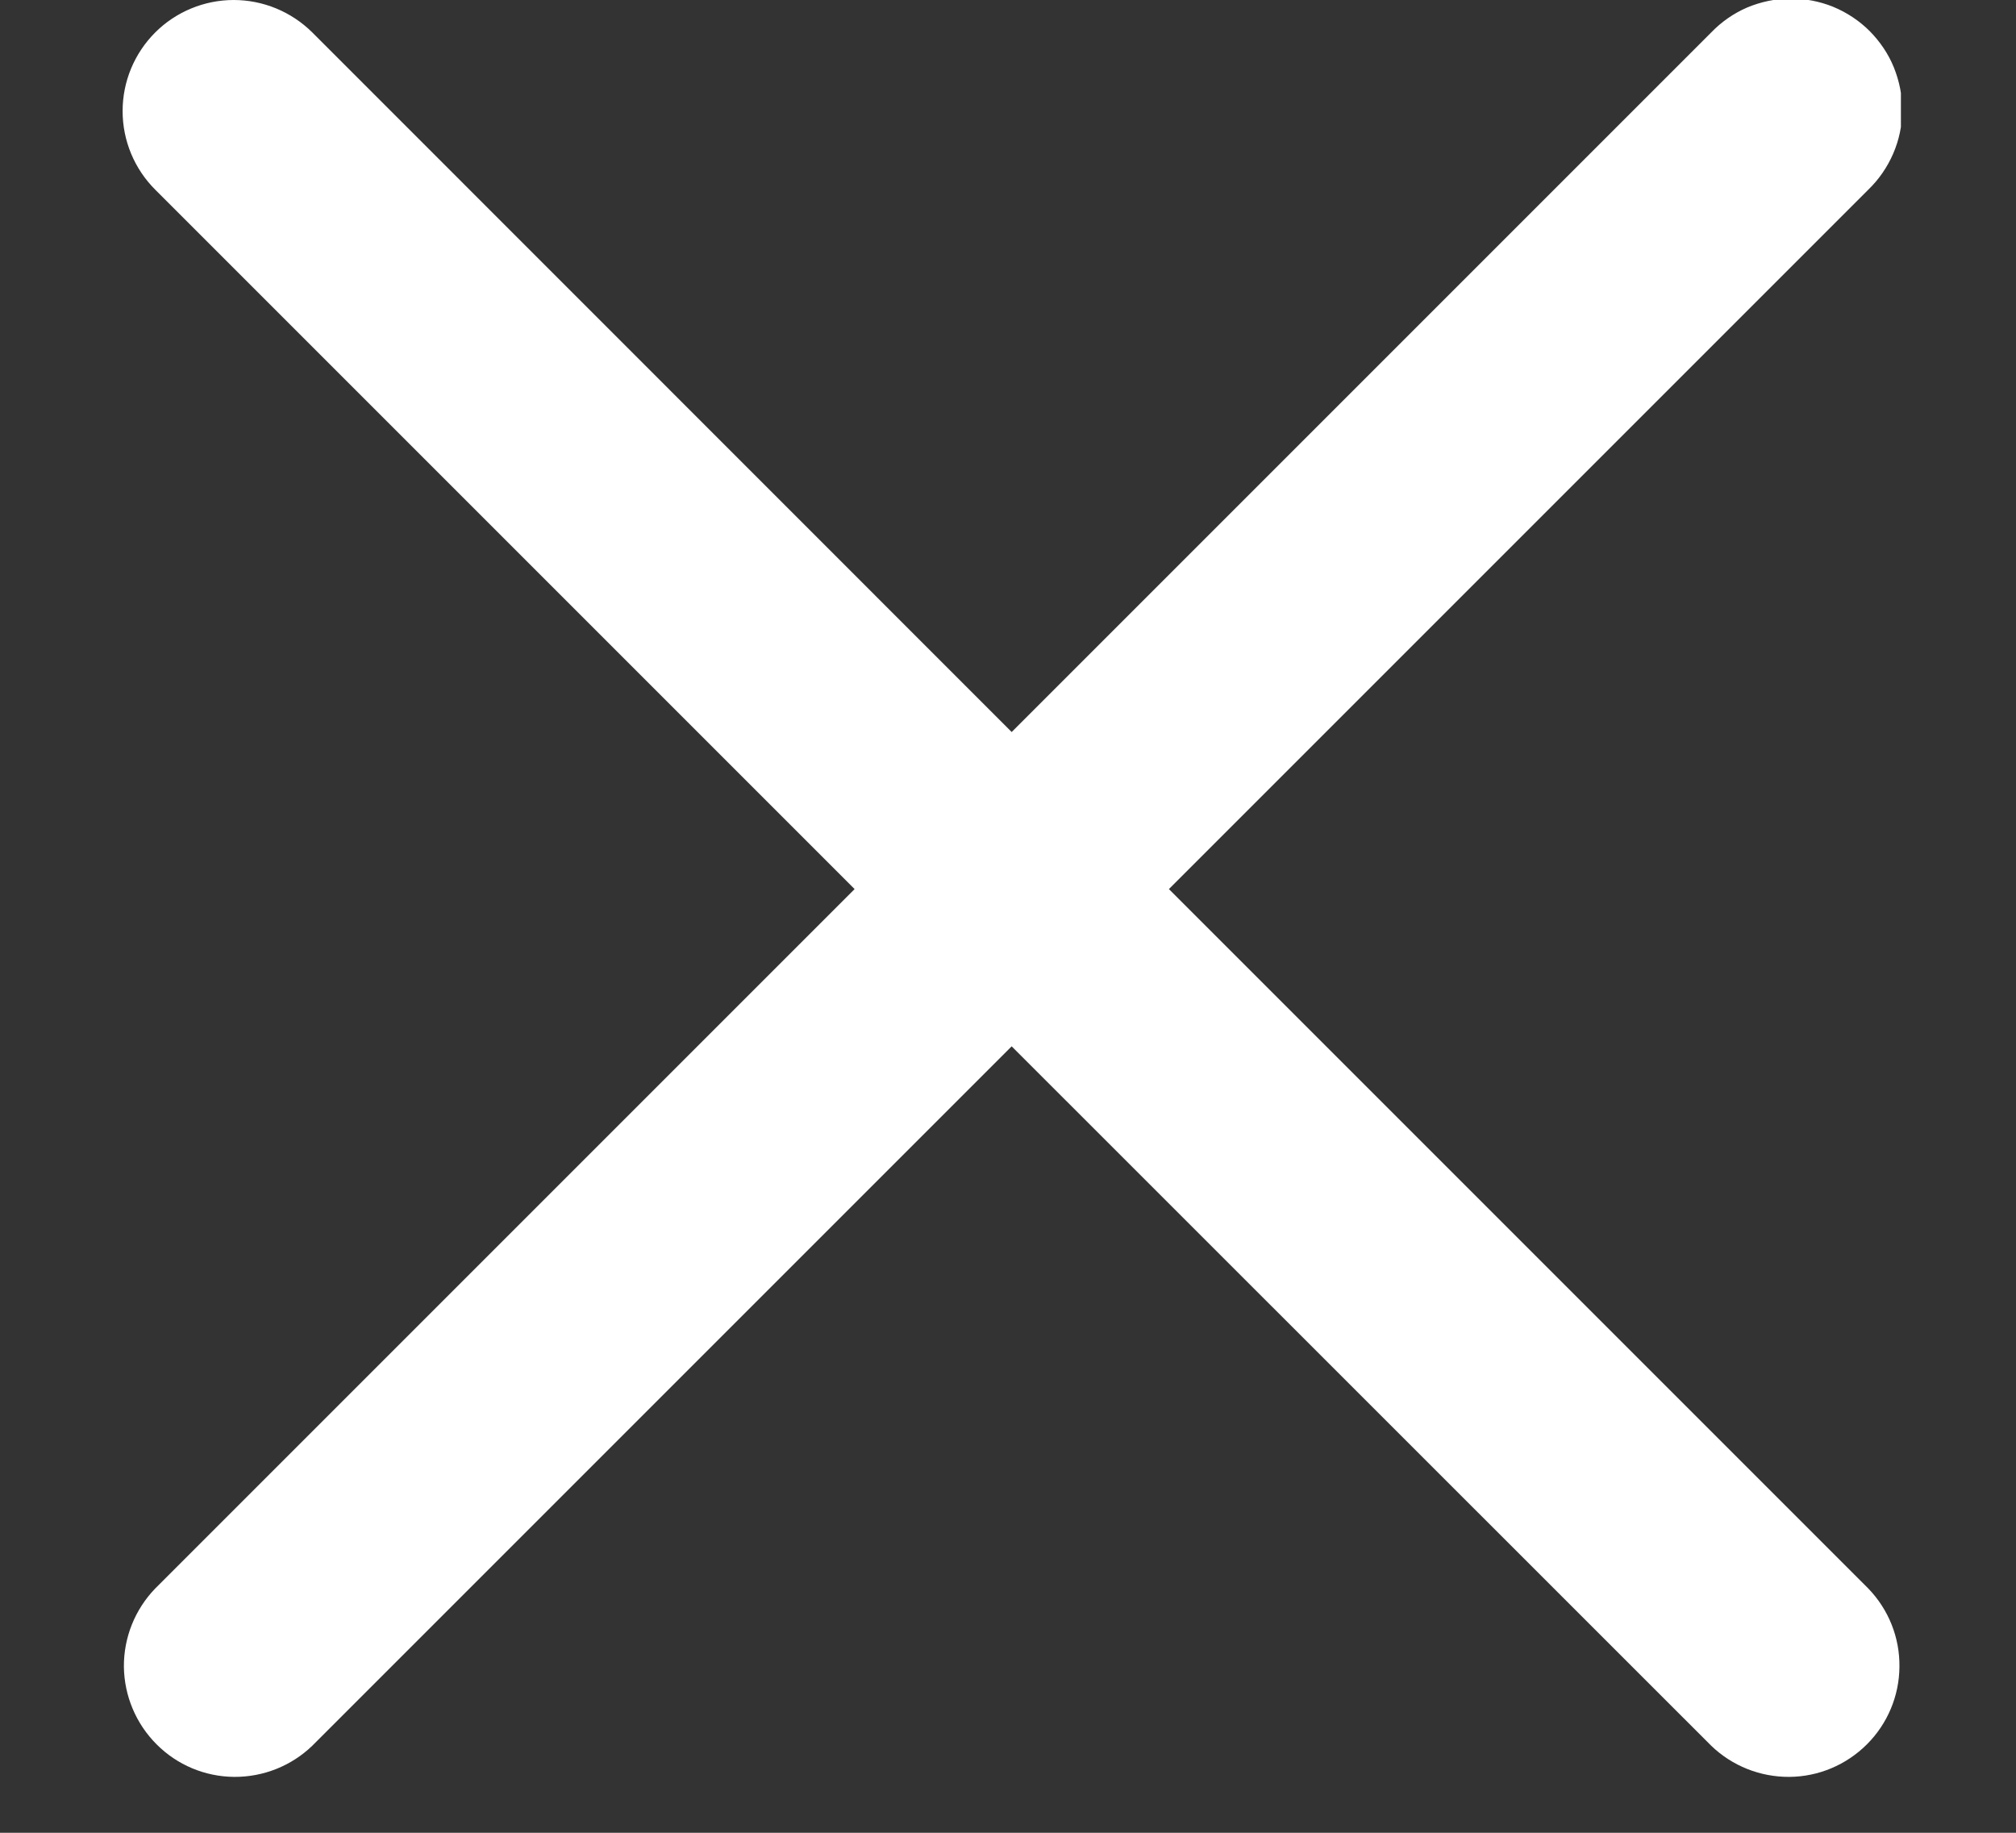 <svg width="11" height="10" viewBox="0 0 11 10" fill="none" xmlns="http://www.w3.org/2000/svg">
<rect x="0" y="0" width="11" height="10" fill="#333333" stroke="none"/>
<g clip-path="url(#clip0_614_8925)">
<g clip-path="url(#clip1_614_8925)">
<path d="M0.847 0.177C0.96 0.064 1.115 -0 1.275 -0C1.436 -0 1.59 0.064 1.704 0.177L5.52 3.994L9.337 0.177C9.393 0.119 9.459 0.073 9.533 0.041C9.607 0.01 9.687 -0.007 9.768 -0.008C9.848 -0.008 9.928 0.007 10.002 0.037C10.077 0.068 10.145 0.113 10.202 0.17C10.258 0.227 10.304 0.294 10.334 0.369C10.364 0.444 10.38 0.523 10.379 0.604C10.379 0.684 10.362 0.764 10.33 0.838C10.298 0.912 10.252 0.979 10.194 1.035L6.378 4.851L10.194 8.667C10.305 8.782 10.366 8.935 10.364 9.094C10.363 9.253 10.299 9.405 10.187 9.517C10.074 9.63 9.922 9.694 9.763 9.695C9.604 9.696 9.451 9.635 9.337 9.525L5.52 5.709L1.704 9.525C1.59 9.635 1.437 9.696 1.278 9.695C1.119 9.694 0.966 9.63 0.854 9.517C0.742 9.405 0.678 9.253 0.676 9.094C0.675 8.935 0.736 8.782 0.847 8.667L4.663 4.851L0.847 1.035C0.733 0.921 0.669 0.767 0.669 0.606C0.669 0.445 0.733 0.291 0.847 0.177Z" fill="white"/>
</g>
</g>
<defs>
<clipPath id="clip0_614_8925">
<rect width="9.703" height="9.703" fill="white" transform="translate(0.669)"/>
</clipPath>
<clipPath id="clip1_614_8925">
<rect width="9.703" height="9.703" fill="white" transform="translate(0.669)"/>
</clipPath>
</defs>
</svg>
